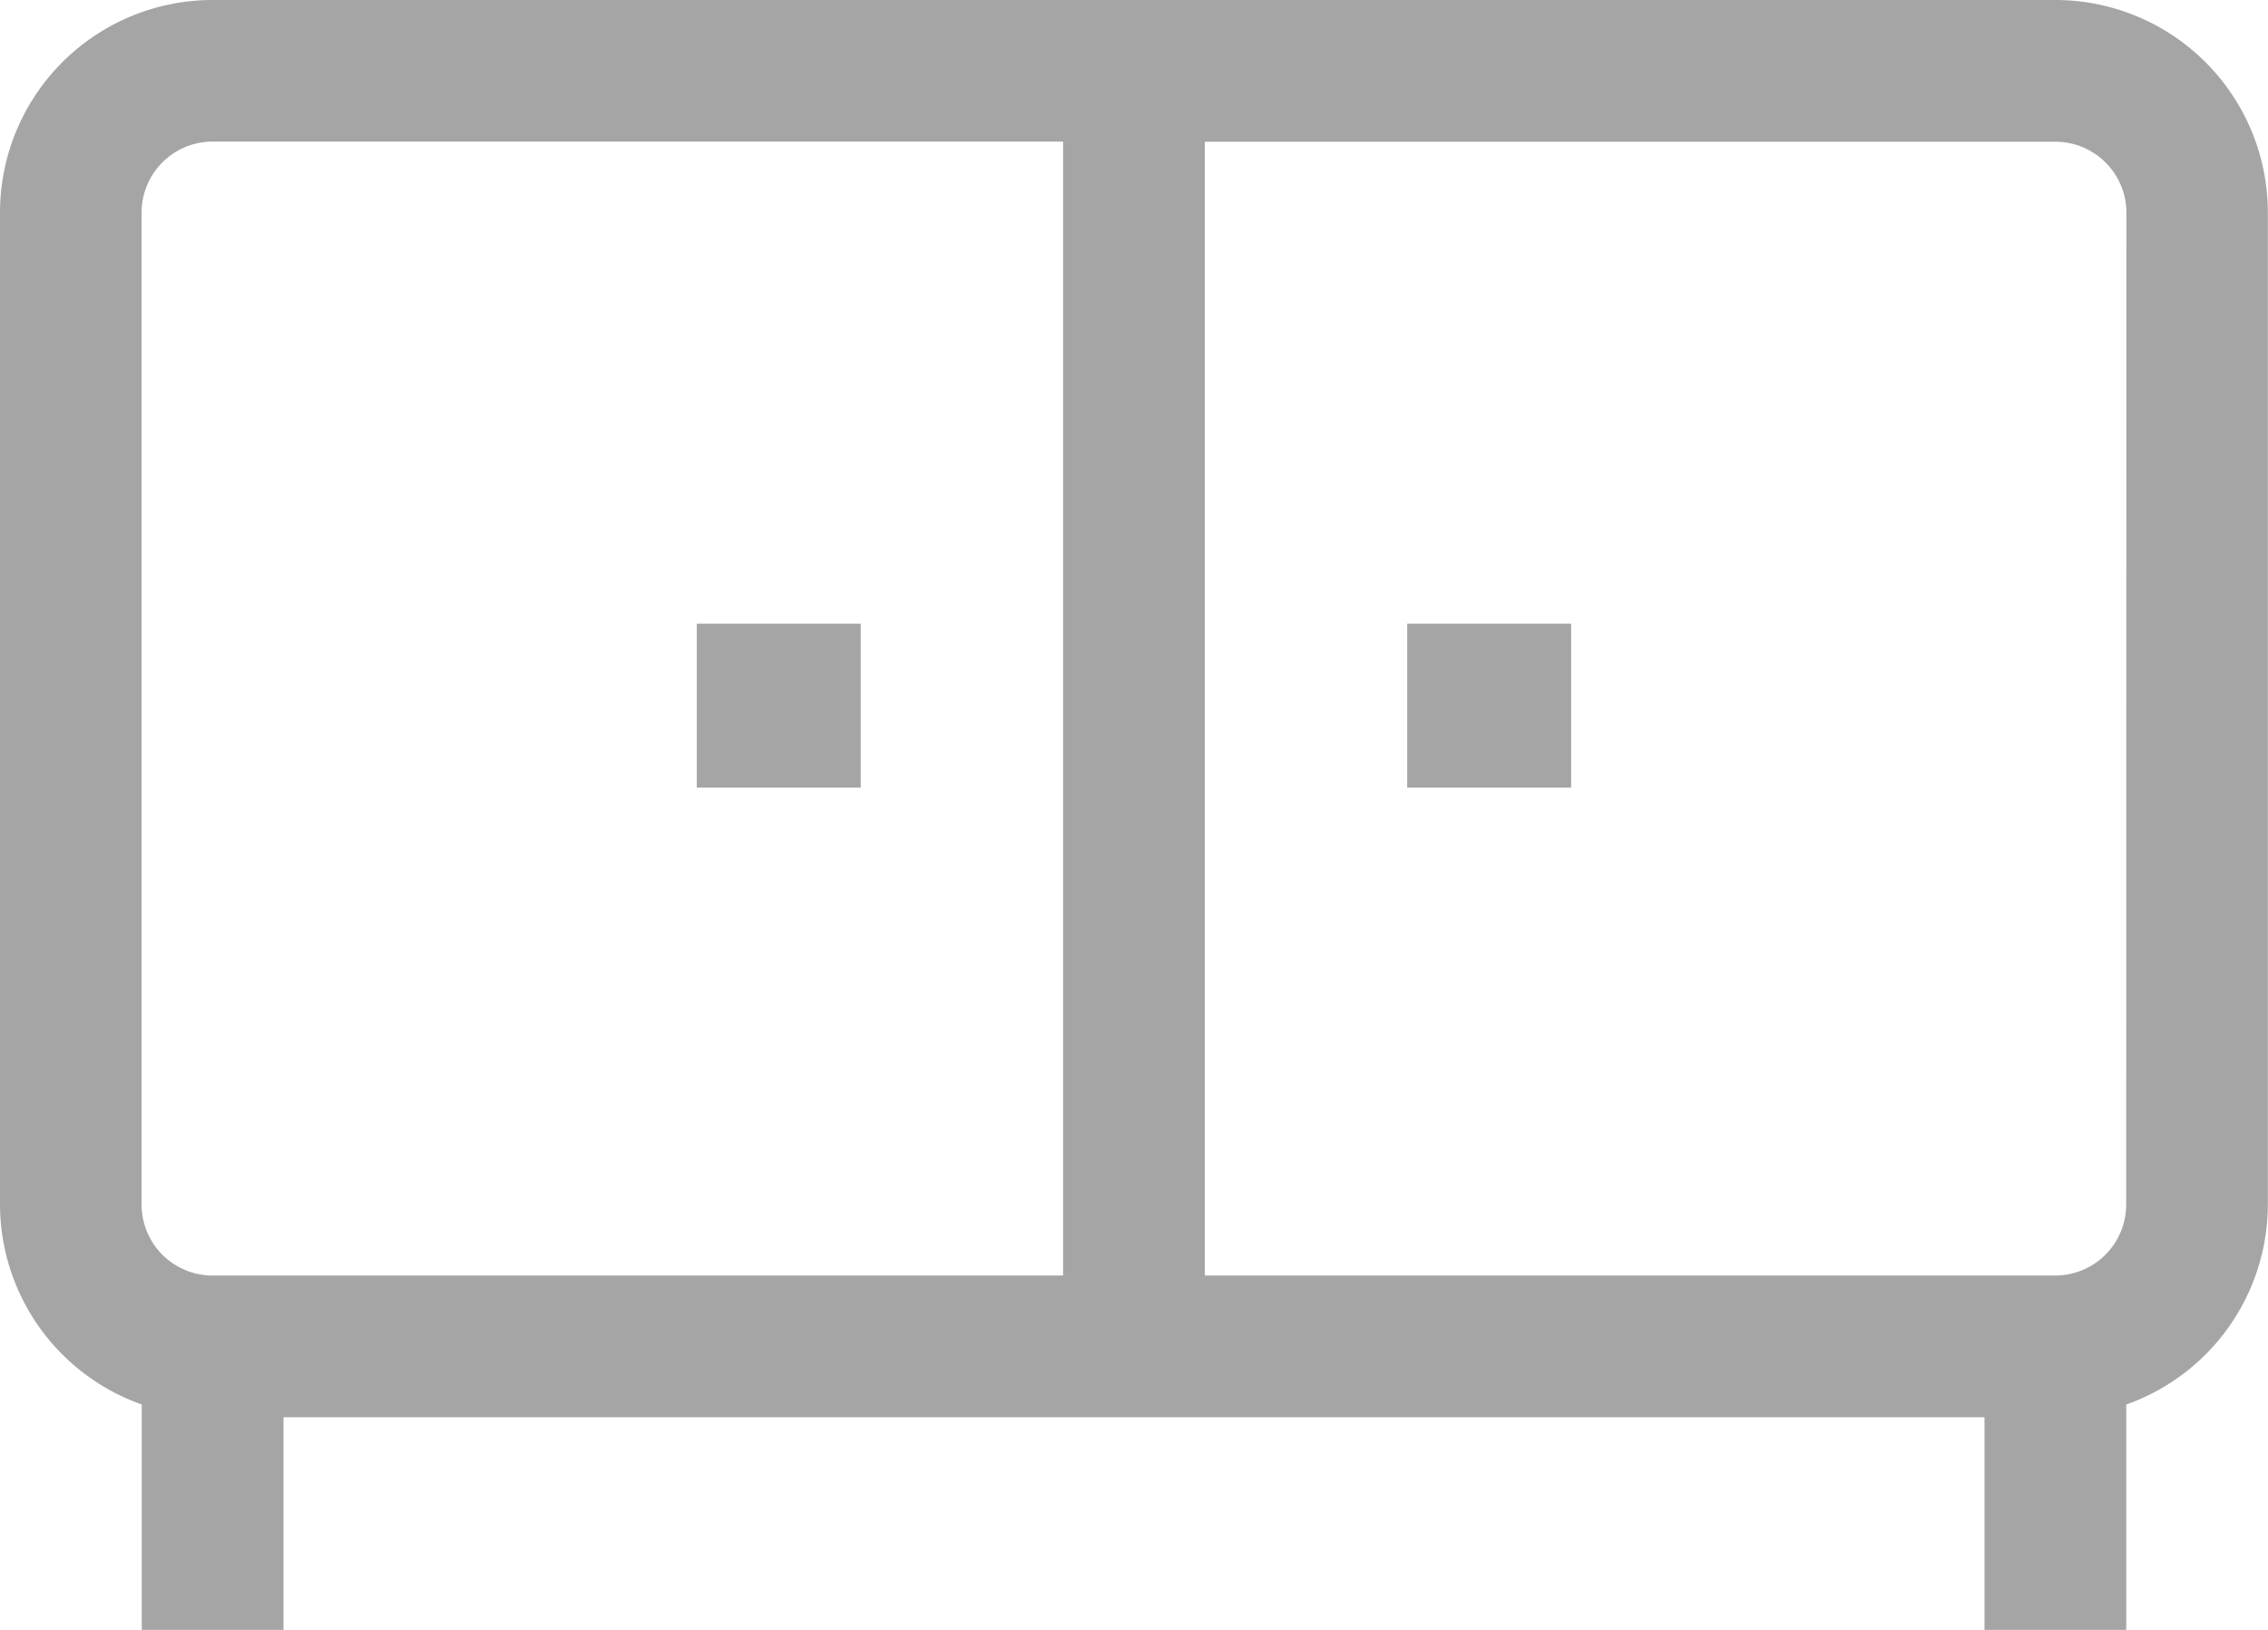 <svg xmlns="http://www.w3.org/2000/svg" width="41.503" height="29.83" viewBox="0 0 41.503 29.83">
  <g id="noun_cupboard_1267185" transform="translate(0 -5)">
    <g id="_10-Drawer" data-name="10-Drawer" transform="translate(0 5)">
      <path id="Path_5692" data-name="Path 5692" d="M37.612,5H3.891A3.891,3.891,0,0,0,0,8.891V27.048a3.891,3.891,0,0,0,2.594,3.657V34.83H5.188V30.939H36.315V34.83h2.594V30.706A3.891,3.891,0,0,0,41.5,27.048V8.891A3.891,3.891,0,0,0,37.612,5ZM19.454,28.345H3.891a1.3,1.3,0,0,1-1.3-1.3V8.891a1.3,1.3,0,0,1,1.3-1.3H19.454Zm19.454-1.3a1.3,1.3,0,0,1-1.3,1.3H22.048V7.594H37.612a1.3,1.3,0,0,1,1.3,1.3Z" transform="translate(0 -5)" fill="#a5a5a5"/>
      <rect id="Rectangle_2419" data-name="Rectangle 2419" width="3" height="3" transform="translate(25.751 11.415)" fill="#a5a5a5"/>
      <rect id="Rectangle_2420" data-name="Rectangle 2420" width="3" height="3" transform="translate(12.751 11.415)" fill="#a5a5a5"/>
    </g>
  </g>
</svg>
